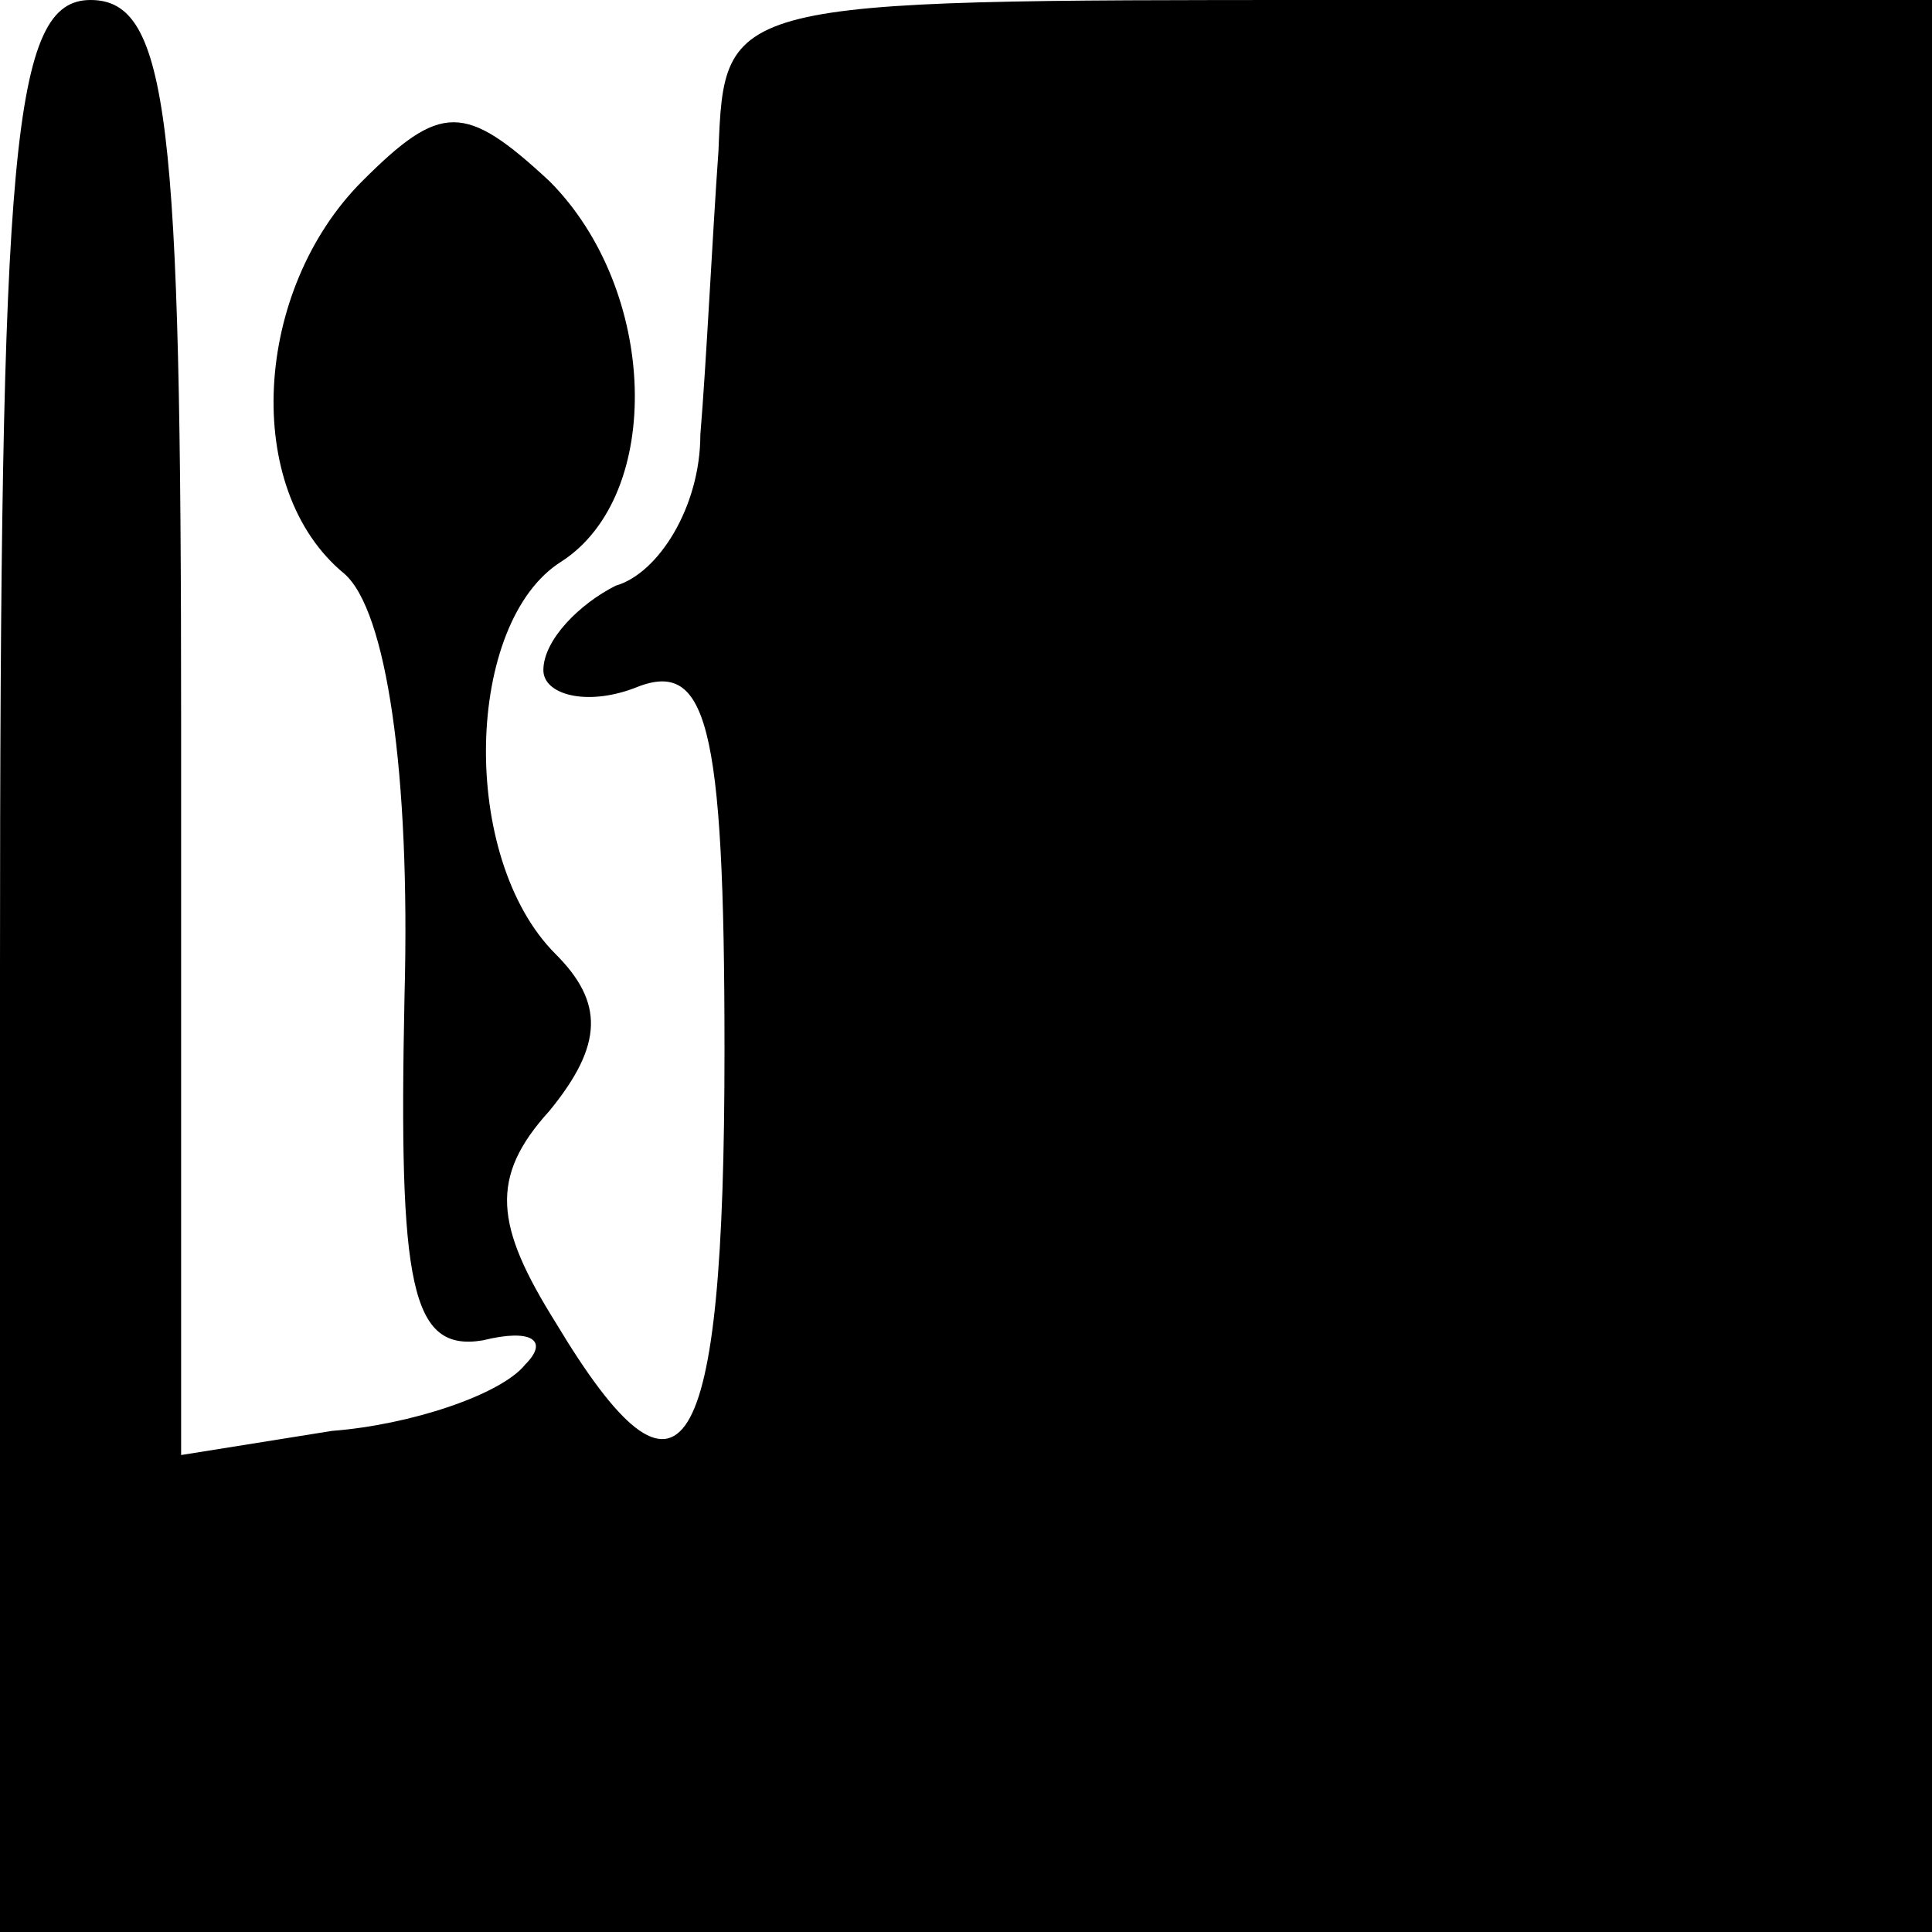 <?xml version="1.0" standalone="no"?>
<!DOCTYPE svg PUBLIC "-//W3C//DTD SVG 20010904//EN"
 "http://www.w3.org/TR/2001/REC-SVG-20010904/DTD/svg10.dtd">
<svg version="1.0" xmlns="http://www.w3.org/2000/svg"
 width="32pt" height="32pt" viewBox="0 0 32 32"
 preserveAspectRatio="xMidYMid meet">
<g transform="translate(0,32) scale(0.1,-0.1)"
fill="#000000" stroke="none">
<path fill="#000000" stroke="none" d="M0 160 l0 -160 160 0 160 0 0 160 0
160 -100 0 c-100 0 -100 0 -101 -25 -1 -14 -2 -35 -3 -47 0 -12 -7 -23 -14
-25 -6 -3 -12 -9 -12 -14 0 -4 7 -6 15 -3 12 5 15 -5 15 -60 0 -69 -7 -80 -28
-45 -10 16 -11 24 -1 35 9 11 9 18 1 26 -16 16 -15 55 1 65 17 11 16 45 -2 63
-14 13 -18 13 -31 0 -18 -18 -20 -51 -3 -65 7 -6 11 -33 10 -70 -1 -48 1 -59
13 -57 8 2 11 0 7 -4 -4 -5 -19 -10 -32 -11 l-25 -4 0 121 c0 100 -2 120 -15
120 -13 0 -15 -24 -15 -160z"/>
</g>
</svg>
